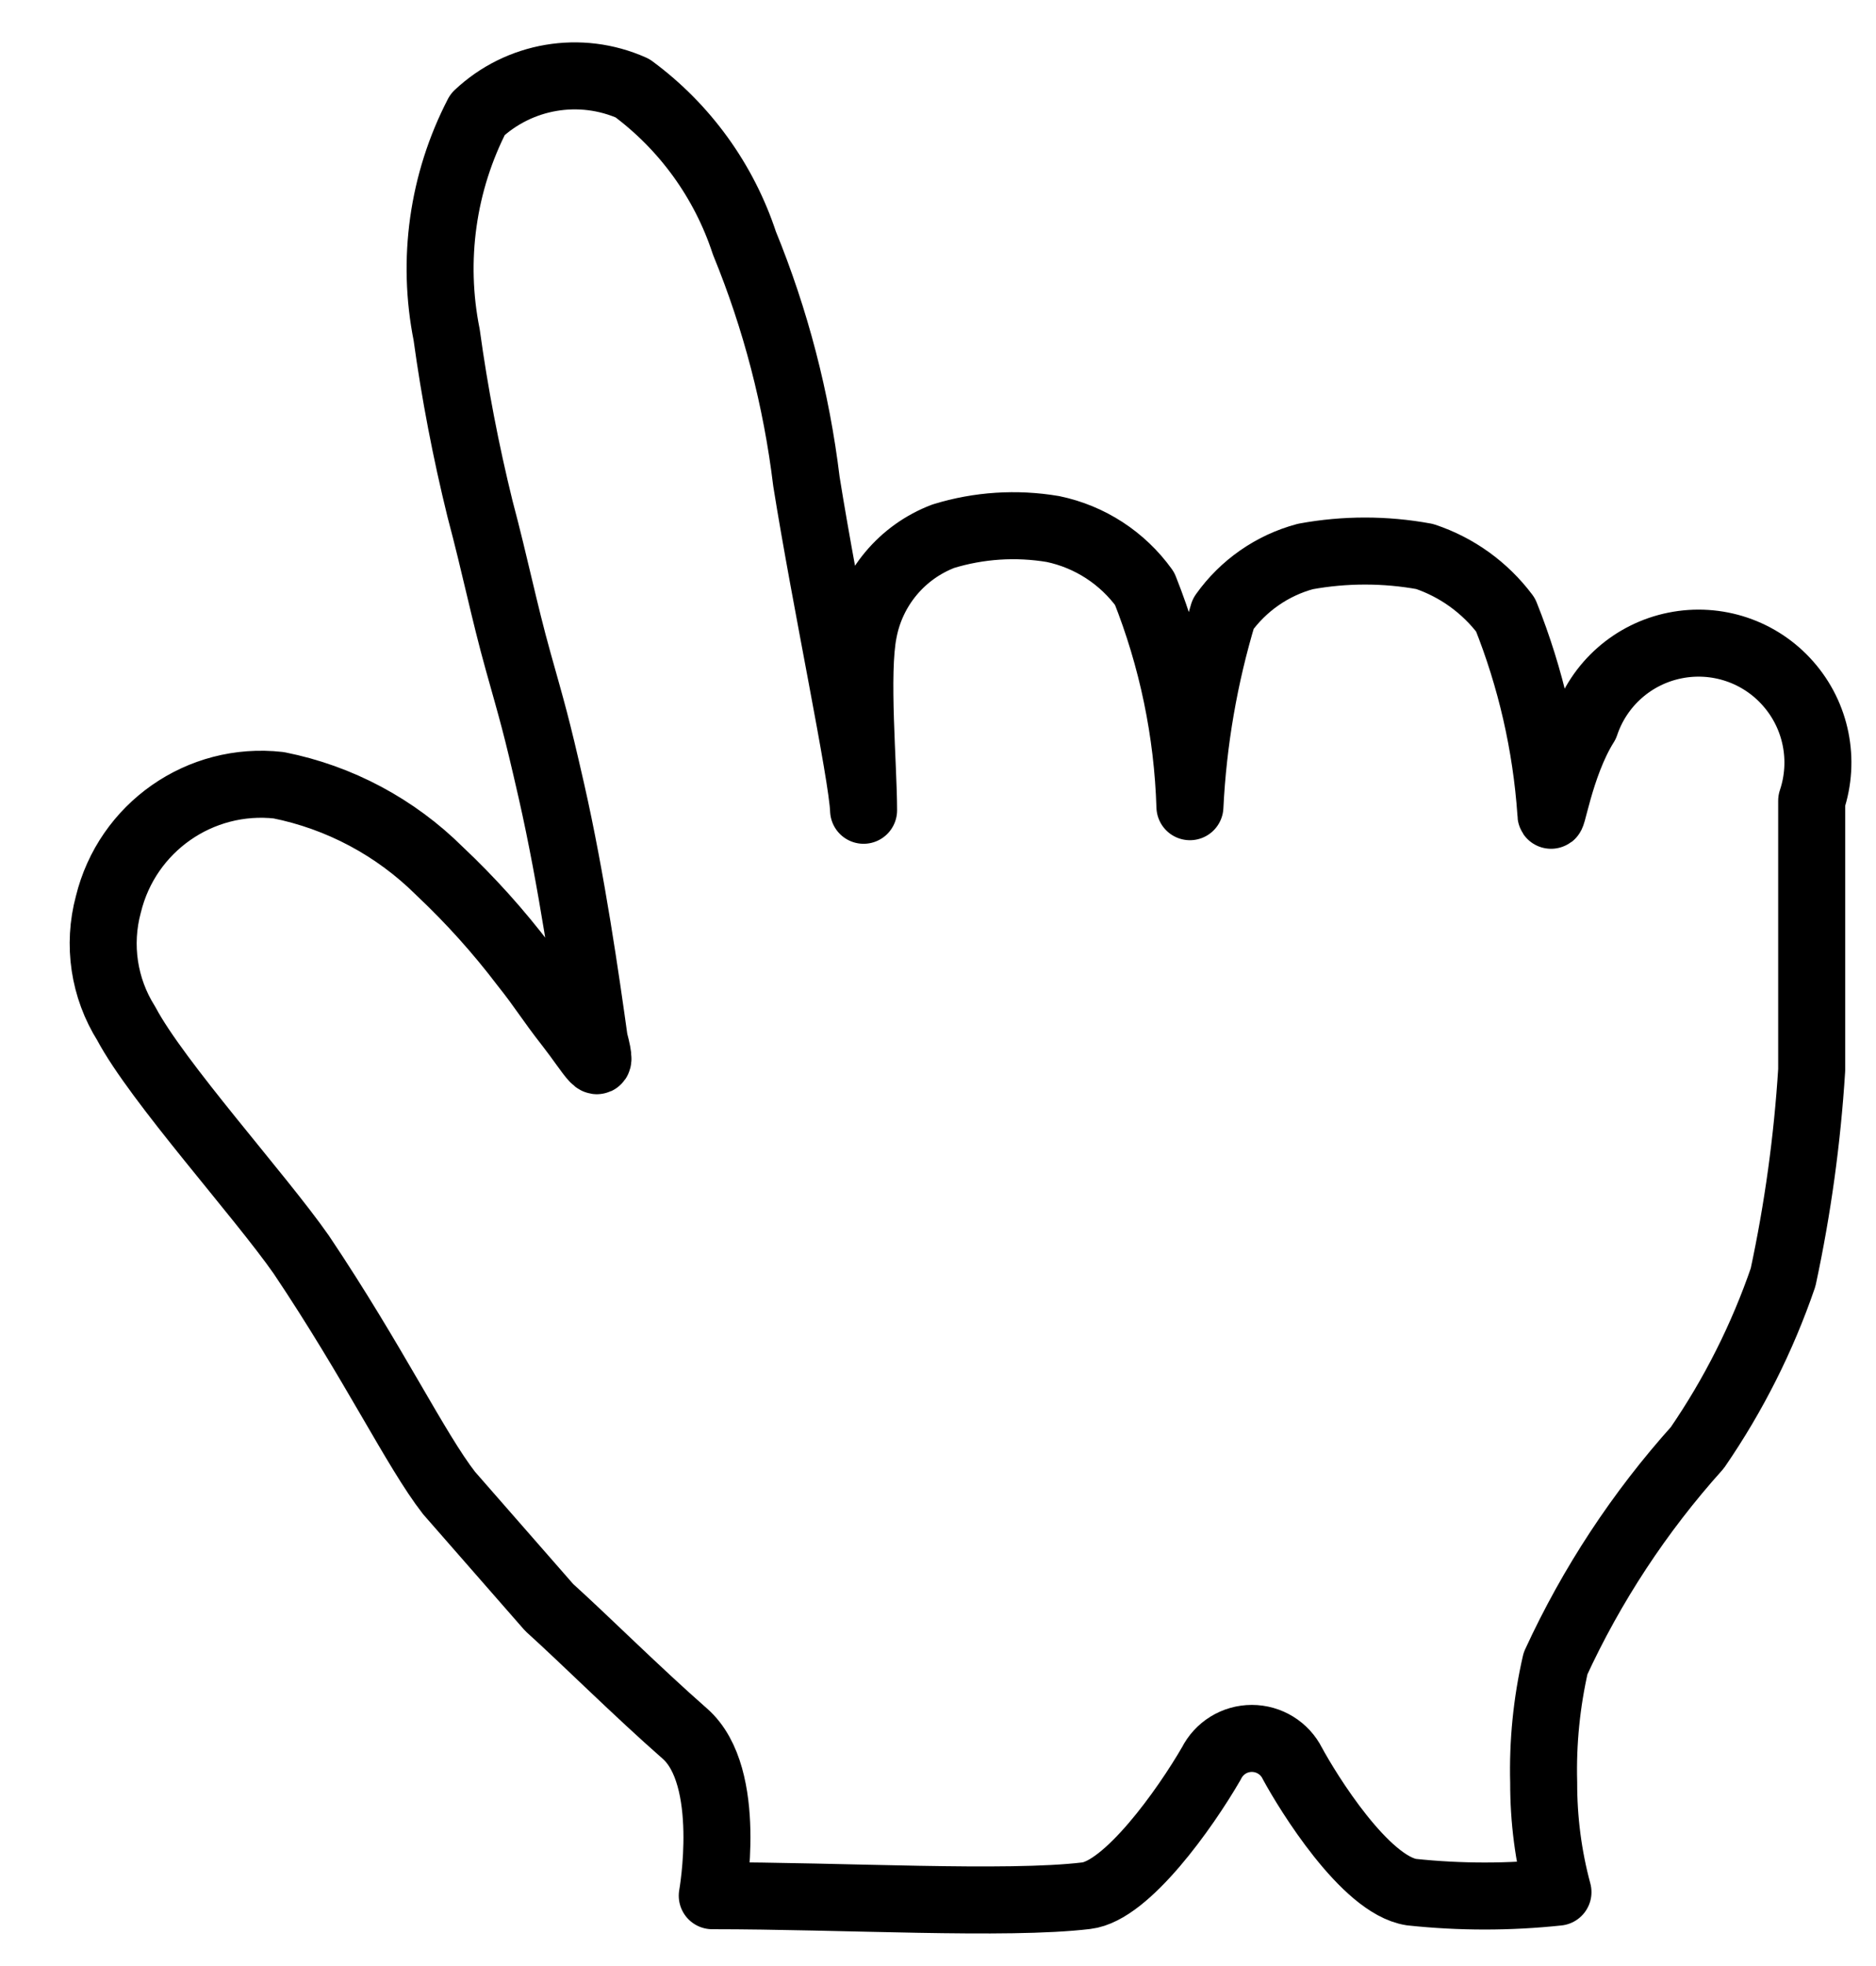 <svg width="21" height="22" viewBox="0 0 21 22" fill="none" xmlns="http://www.w3.org/2000/svg">
<path fill-rule="evenodd" clip-rule="evenodd" d="M5.027 16.707C4.653 16.227 4.187 15.253 3.373 14.04C2.907 13.373 1.76 12.107 1.413 11.453C1.163 11.056 1.091 10.573 1.213 10.12C1.423 9.259 2.239 8.688 3.12 8.787C3.801 8.923 4.427 9.257 4.92 9.747C5.264 10.071 5.581 10.423 5.867 10.8C6.08 11.067 6.133 11.173 6.373 11.48C6.613 11.787 6.773 12.093 6.653 11.64C6.56 10.973 6.4 9.853 6.173 8.853C6 8.093 5.96 7.973 5.8 7.4C5.64 6.827 5.547 6.347 5.373 5.693C5.215 5.051 5.09 4.402 5 3.747C4.832 2.909 4.954 2.039 5.347 1.28C5.812 0.842 6.496 0.726 7.08 0.987C7.667 1.42 8.105 2.026 8.333 2.72C8.683 3.574 8.916 4.471 9.027 5.387C9.24 6.72 9.653 8.667 9.667 9.067C9.667 8.573 9.573 7.533 9.667 7.067C9.759 6.58 10.097 6.176 10.56 6C10.957 5.878 11.377 5.851 11.787 5.92C12.2 6.006 12.566 6.244 12.813 6.587C13.122 7.364 13.294 8.19 13.32 9.027C13.356 8.294 13.481 7.569 13.693 6.867C13.916 6.553 14.242 6.326 14.613 6.227C15.054 6.146 15.506 6.146 15.947 6.227C16.308 6.347 16.624 6.575 16.853 6.88C17.136 7.587 17.307 8.334 17.36 9.093C17.36 9.28 17.453 8.573 17.747 8.107C17.899 7.654 18.281 7.317 18.75 7.223C19.218 7.129 19.701 7.291 20.016 7.65C20.332 8.008 20.432 8.507 20.28 8.96C20.28 9.827 20.28 9.787 20.28 10.373C20.28 10.96 20.28 11.48 20.28 11.973C20.231 12.754 20.124 13.529 19.96 14.293C19.728 14.969 19.405 15.611 19 16.2C18.353 16.92 17.818 17.733 17.413 18.613C17.313 19.05 17.268 19.498 17.28 19.947C17.279 20.361 17.332 20.773 17.44 21.173C16.895 21.231 16.345 21.231 15.8 21.173C15.28 21.093 14.64 20.053 14.467 19.733C14.381 19.561 14.205 19.453 14.013 19.453C13.821 19.453 13.646 19.561 13.56 19.733C13.267 20.24 12.613 21.16 12.16 21.213C11.267 21.32 9.427 21.213 7.973 21.213C7.973 21.213 8.213 19.88 7.667 19.4C7.12 18.92 6.56 18.36 6.147 17.987L5.027 16.707Z" stroke="black" stroke-width="0.75" stroke-linecap="round" stroke-linejoin="round"/>
</svg>
